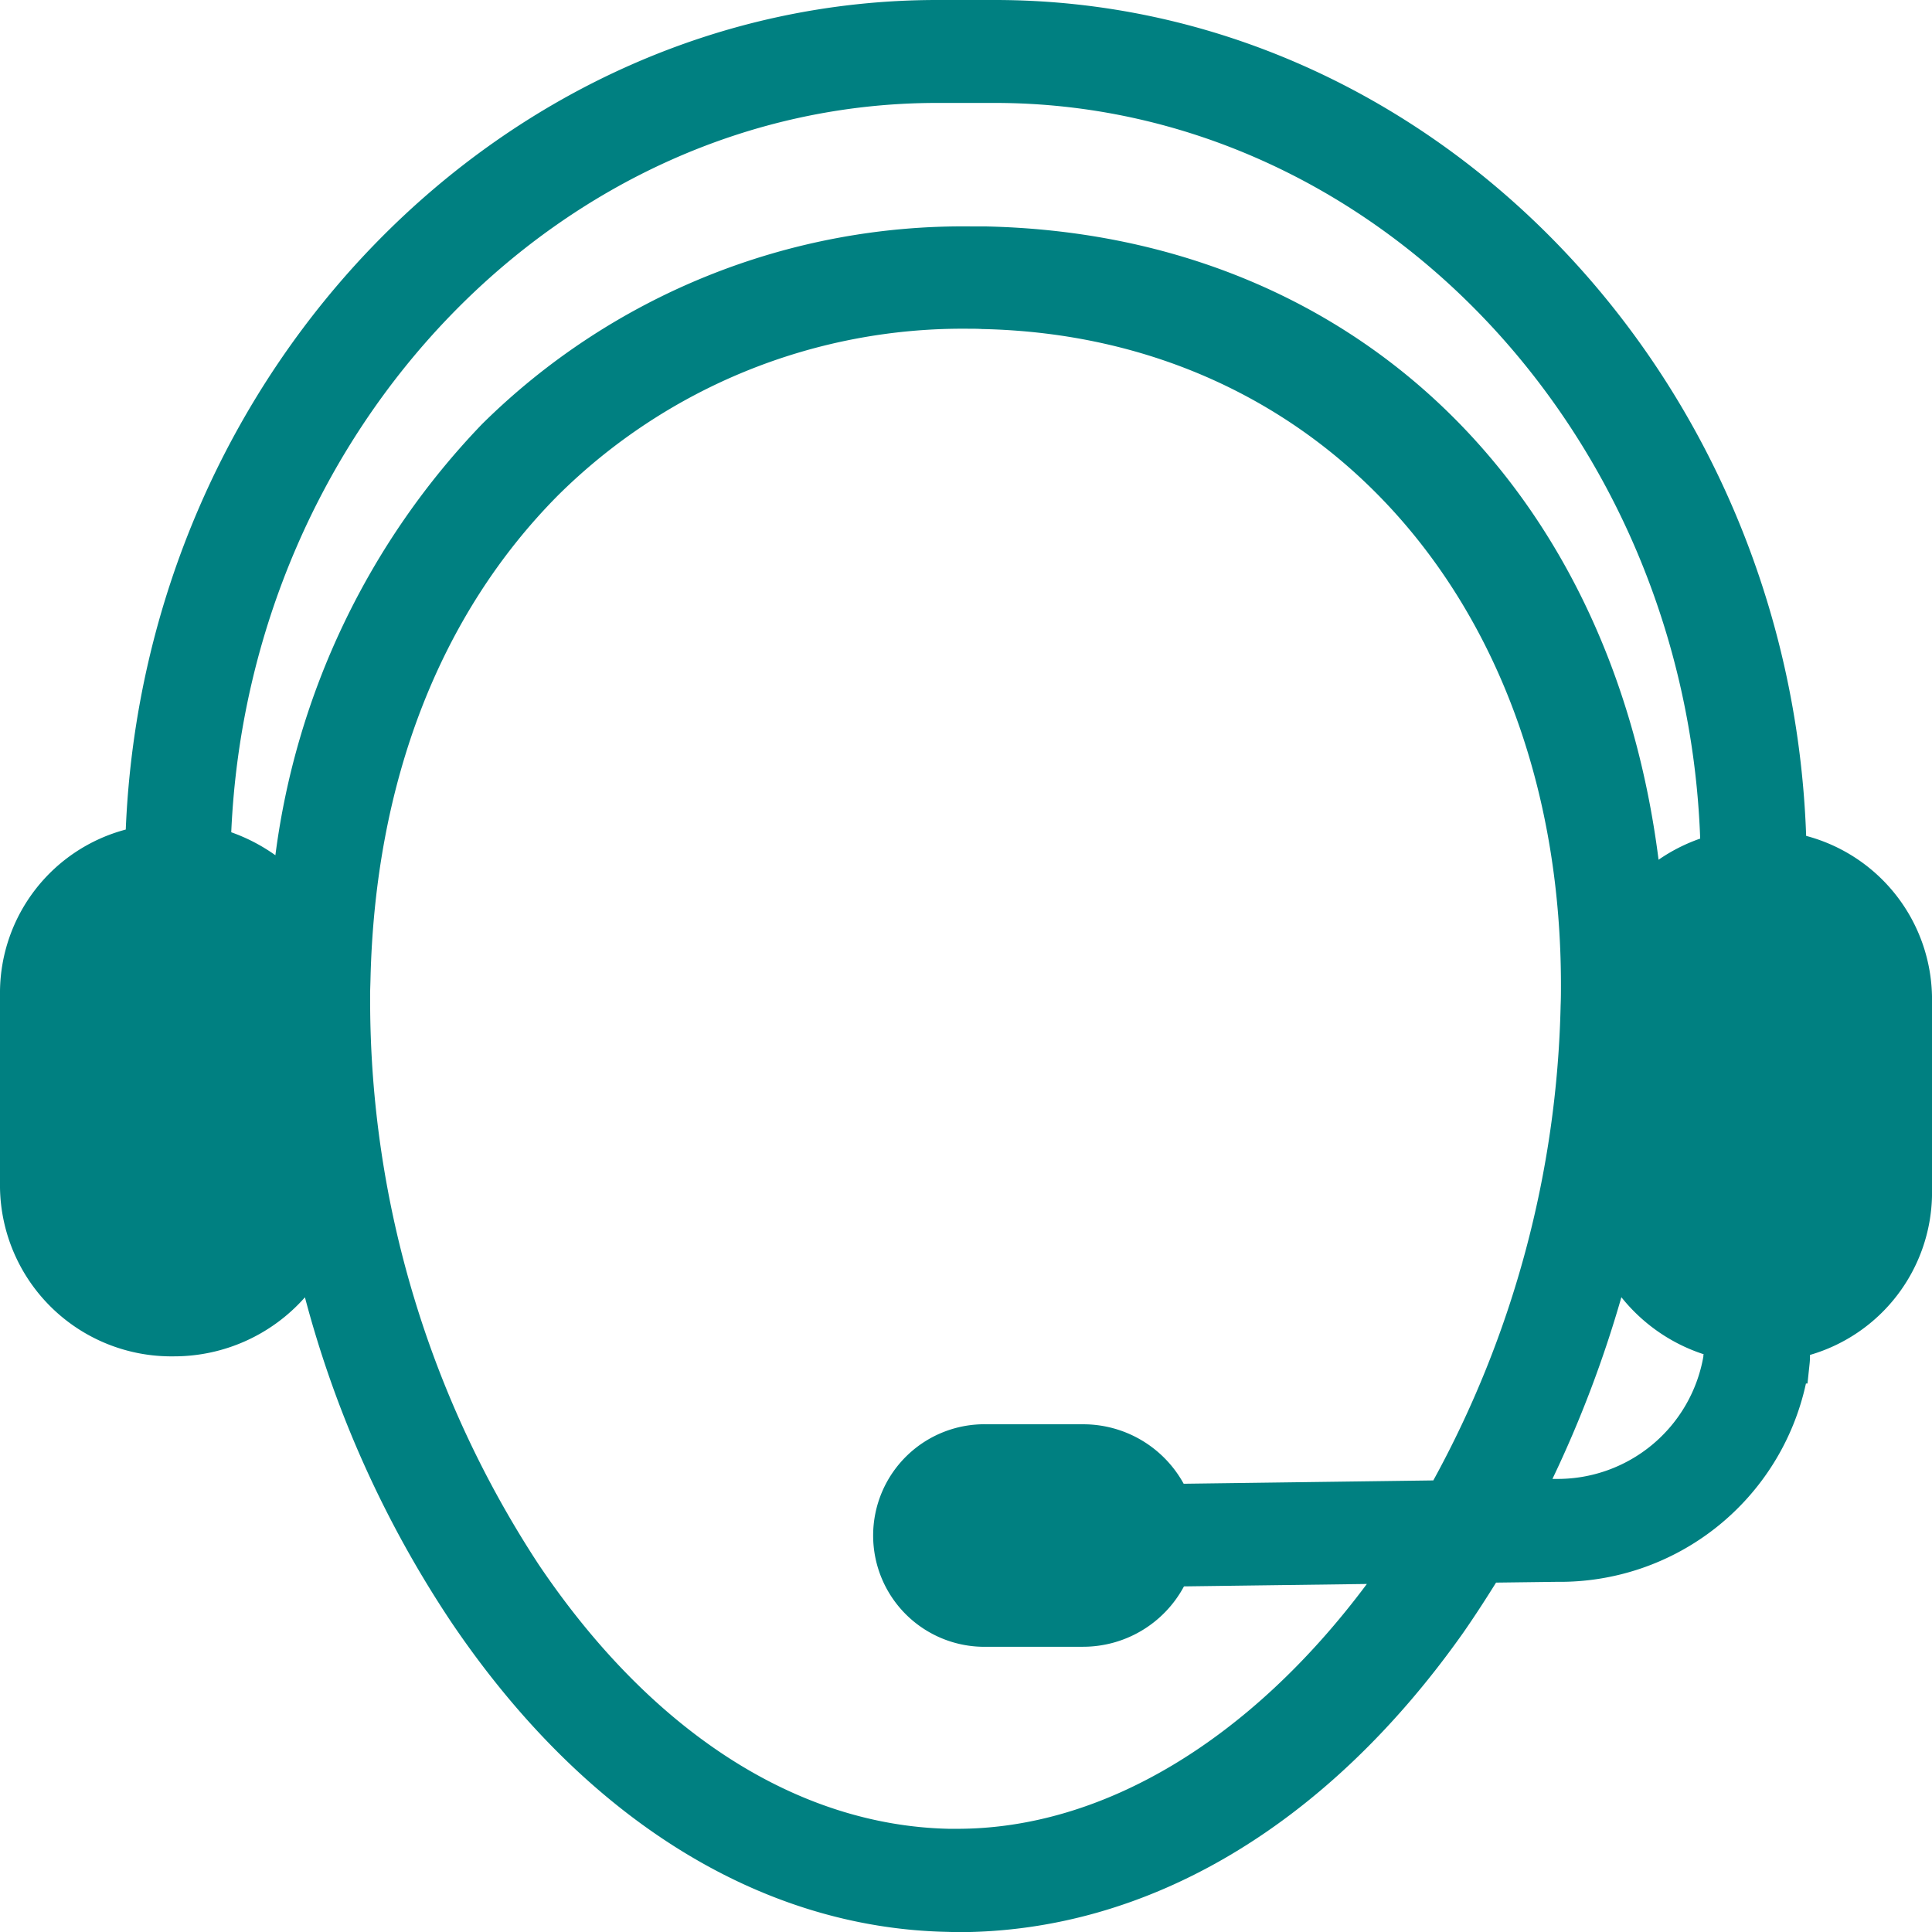 <svg xmlns="http://www.w3.org/2000/svg" width="72" height="72" viewBox="0 0 72 72"><defs><style>.a{fill:#008081;}</style></defs><path class="a" d="M68.2,31.151C67.6,13.9,54.19,0,37.966,0H35.814C19.694,0,6.282,13.8,5.577,30.915A6.3,6.3,0,0,0,.89,36.934v7.324a6.384,6.384,0,0,0,6.469,6.289,6.507,6.507,0,0,0,4.895-2.2,40.343,40.343,0,0,0,5.439,12.083c4.93,7.313,11.5,11.419,18.492,11.565l.393.011c7.082,0,13.77-3.971,18.851-11.171.417-.6.822-1.226,1.215-1.856L58.9,58.95a9.381,9.381,0,0,0,9.292-7.391h.058l.081-.765a2.665,2.665,0,0,0,.012-.3,6.308,6.308,0,0,0,4.548-5.974V37.193A6.306,6.306,0,0,0,68.2,31.151Zm-57.049.72a6.663,6.663,0,0,0-1.643-.855c.66-15.053,12.3-27.18,26.3-27.18h2.152c14.094,0,25.747,12.24,26.291,27.416a6.449,6.449,0,0,0-1.551.788C60.913,17.966,51.123,8.719,37.6,8.438h-.521a25.473,25.473,0,0,0-18.226,7.369,28.41,28.41,0,0,0-7.7,16.065Zm43.151,23.3-9.3.124a4.268,4.268,0,0,0-3.749-2.216H37.688a4.147,4.147,0,1,0,0,8.291h3.564a4.267,4.267,0,0,0,3.761-2.25l6.816-.09c-4.339,5.816-9.836,9.124-15.263,9.124h-.312c-5.659-.124-11.086-3.611-15.286-9.844A38.338,38.338,0,0,1,14.684,37.35v-.405l.012-.405c.162-7.391,2.581-13.635,6.989-18.079a21.409,21.409,0,0,1,15.31-6.21h.023c.15,0,.3,0,.474.011,12.694.27,21.57,10.328,21.57,24.446,0,.259,0,.506-.012.776A38.558,38.558,0,0,1,54.306,55.17Zm10.067-4.612a5.516,5.516,0,0,1-5.485,4.556h-.139a43.5,43.5,0,0,0,2.569-6.772,6.506,6.506,0,0,0,3.067,2.126.214.214,0,0,0-.012.09Z" transform="translate(-0.89)"/></svg>